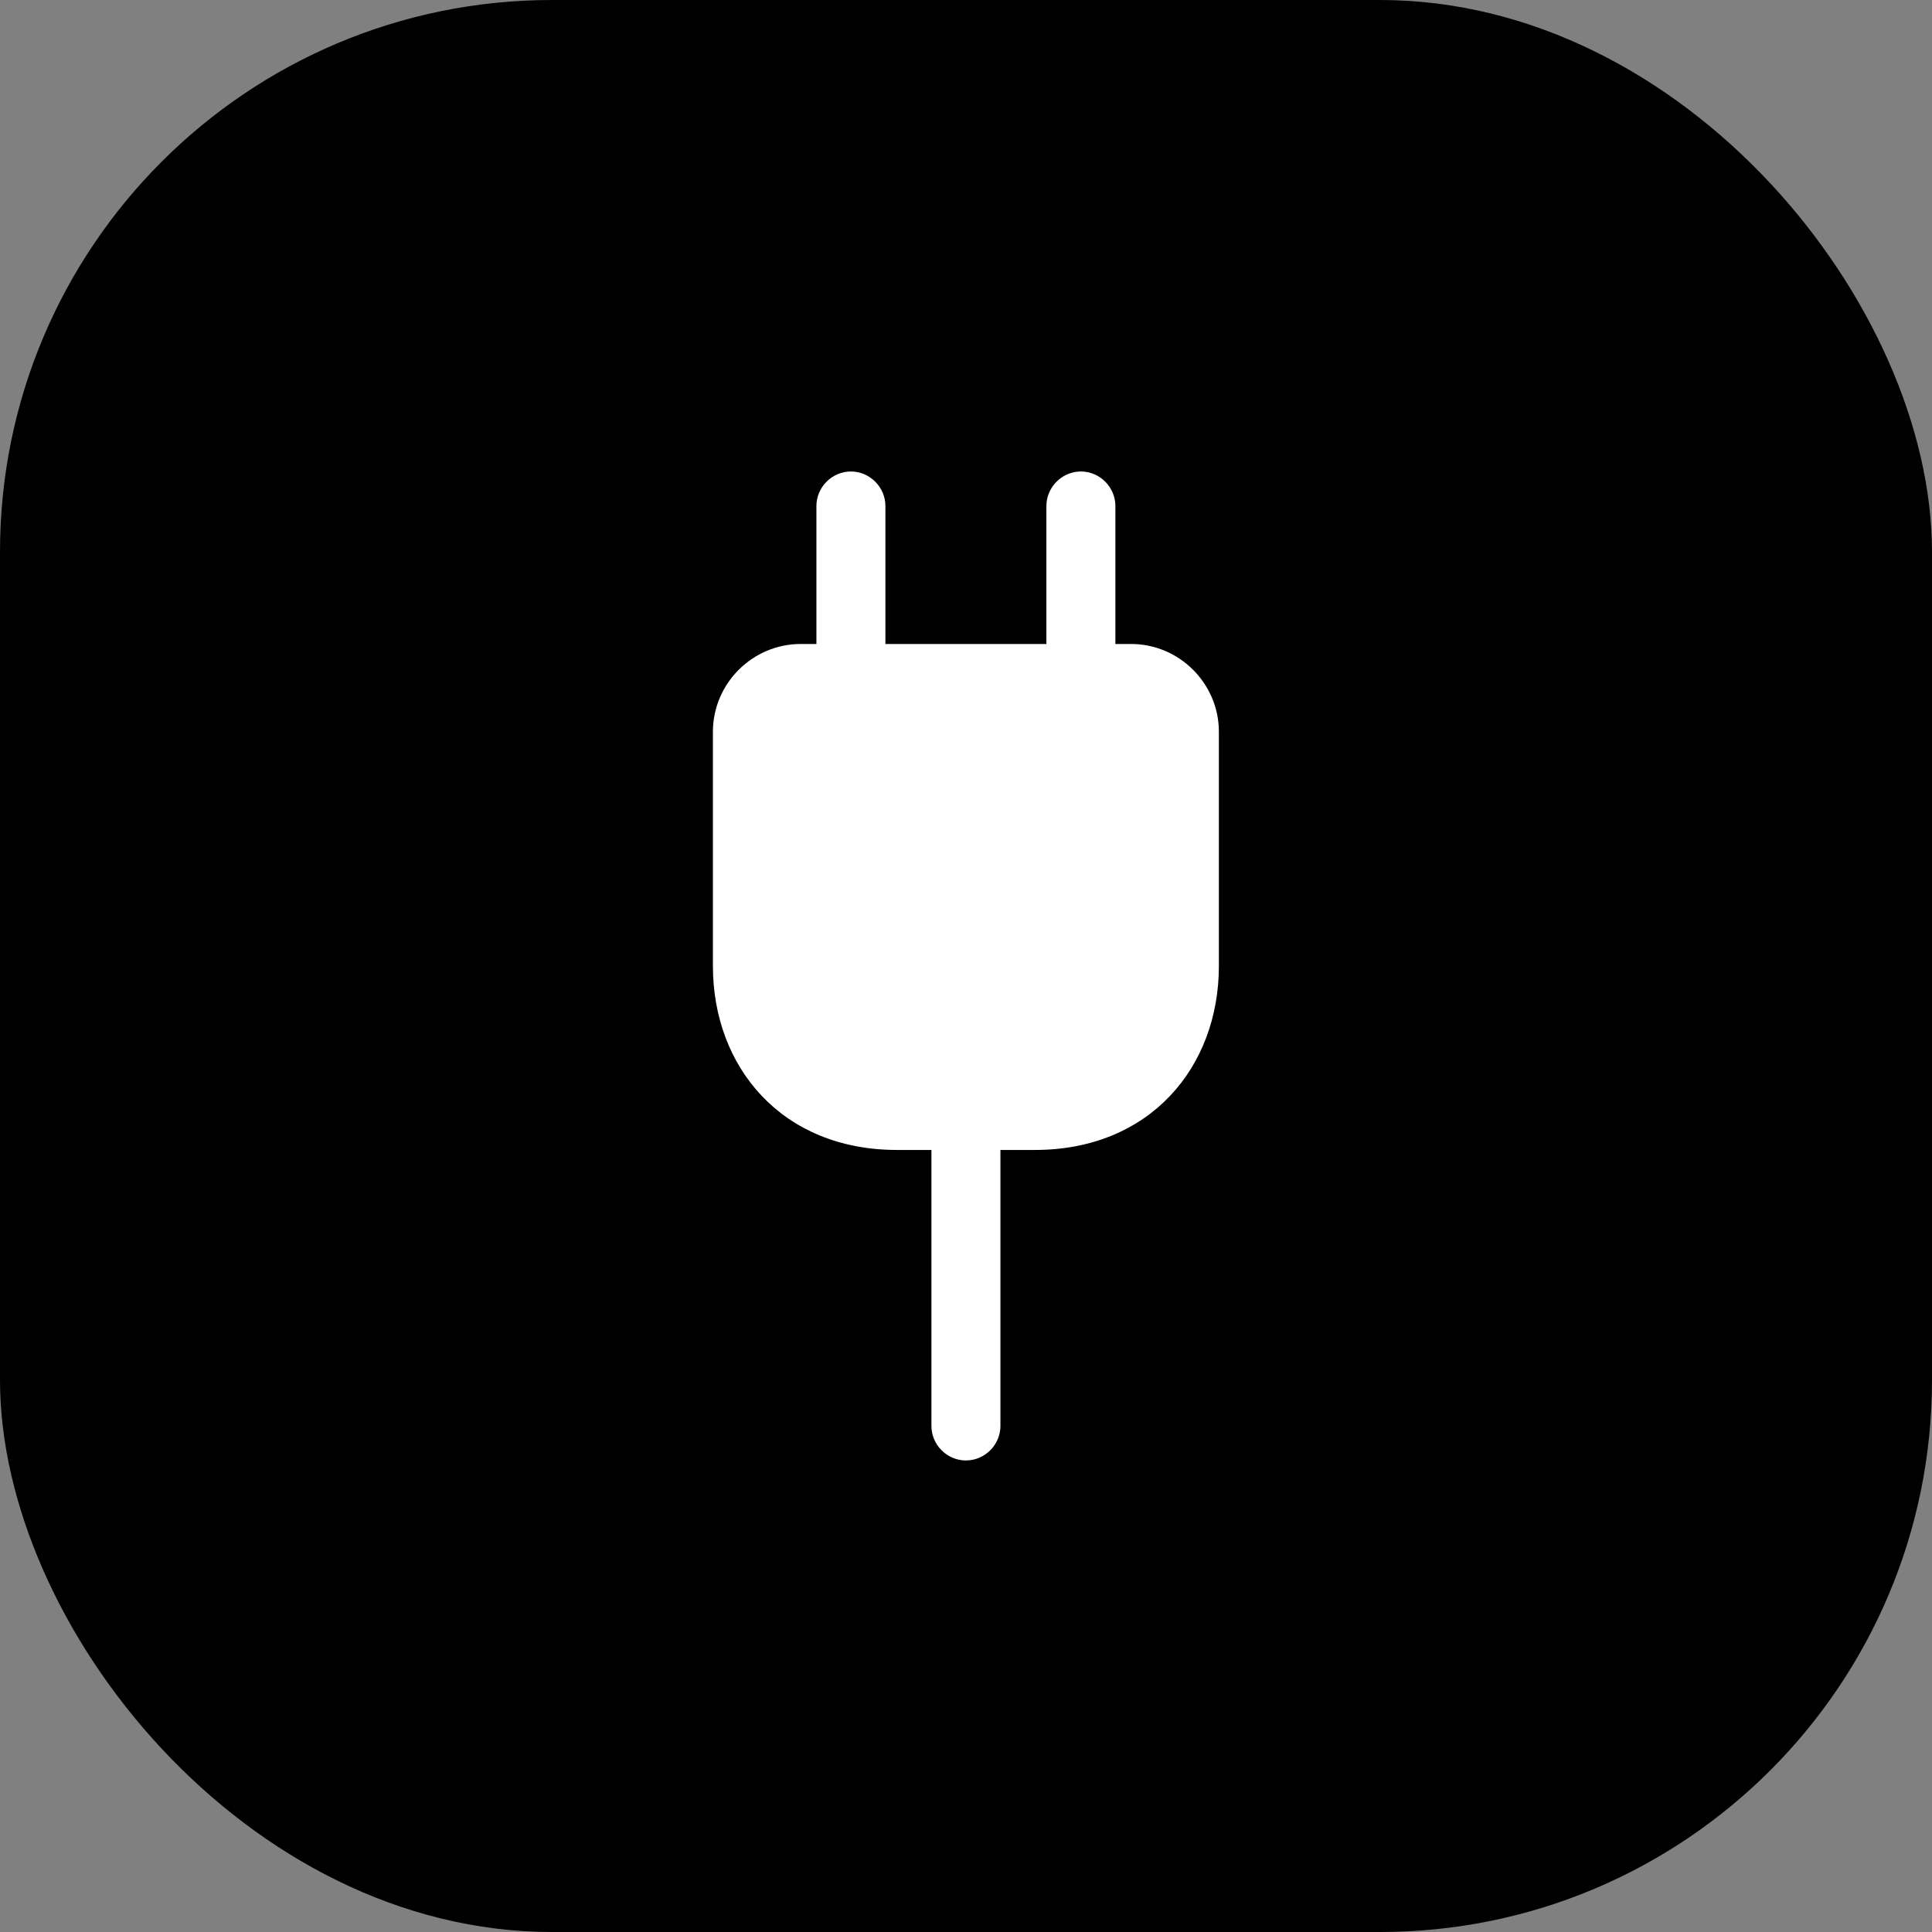 <svg xmlns="http://www.w3.org/2000/svg" width="28" height="28" fill="none" viewBox="0 0 28 28"><rect x="0" y="0" width="28" height="28" fill="#808080" stroke="none"/><rect width="28" height="28" fill="#none" rx="8"/><path fill="#fff" d="M16.392 9.333H16.165V7.333C16.165 7.06 15.939 6.833 15.665 6.833C15.392 6.833 15.165 7.06 15.165 7.333V9.333H12.832V7.333C12.832 7.06 12.605 6.833 12.332 6.833C12.059 6.833 11.832 7.06 11.832 7.333V9.333H11.605C10.905 9.333 10.332 9.906 10.332 10.606V14C10.332 15.466 11.332 16.666 12.999 16.666H13.499V20.666C13.499 20.94 13.725 21.166 13.999 21.166C14.272 21.166 14.499 20.94 14.499 20.666V16.666H14.999C16.665 16.666 17.665 15.466 17.665 14V10.606C17.665 9.906 17.092 9.333 16.392 9.333Z"/></svg>